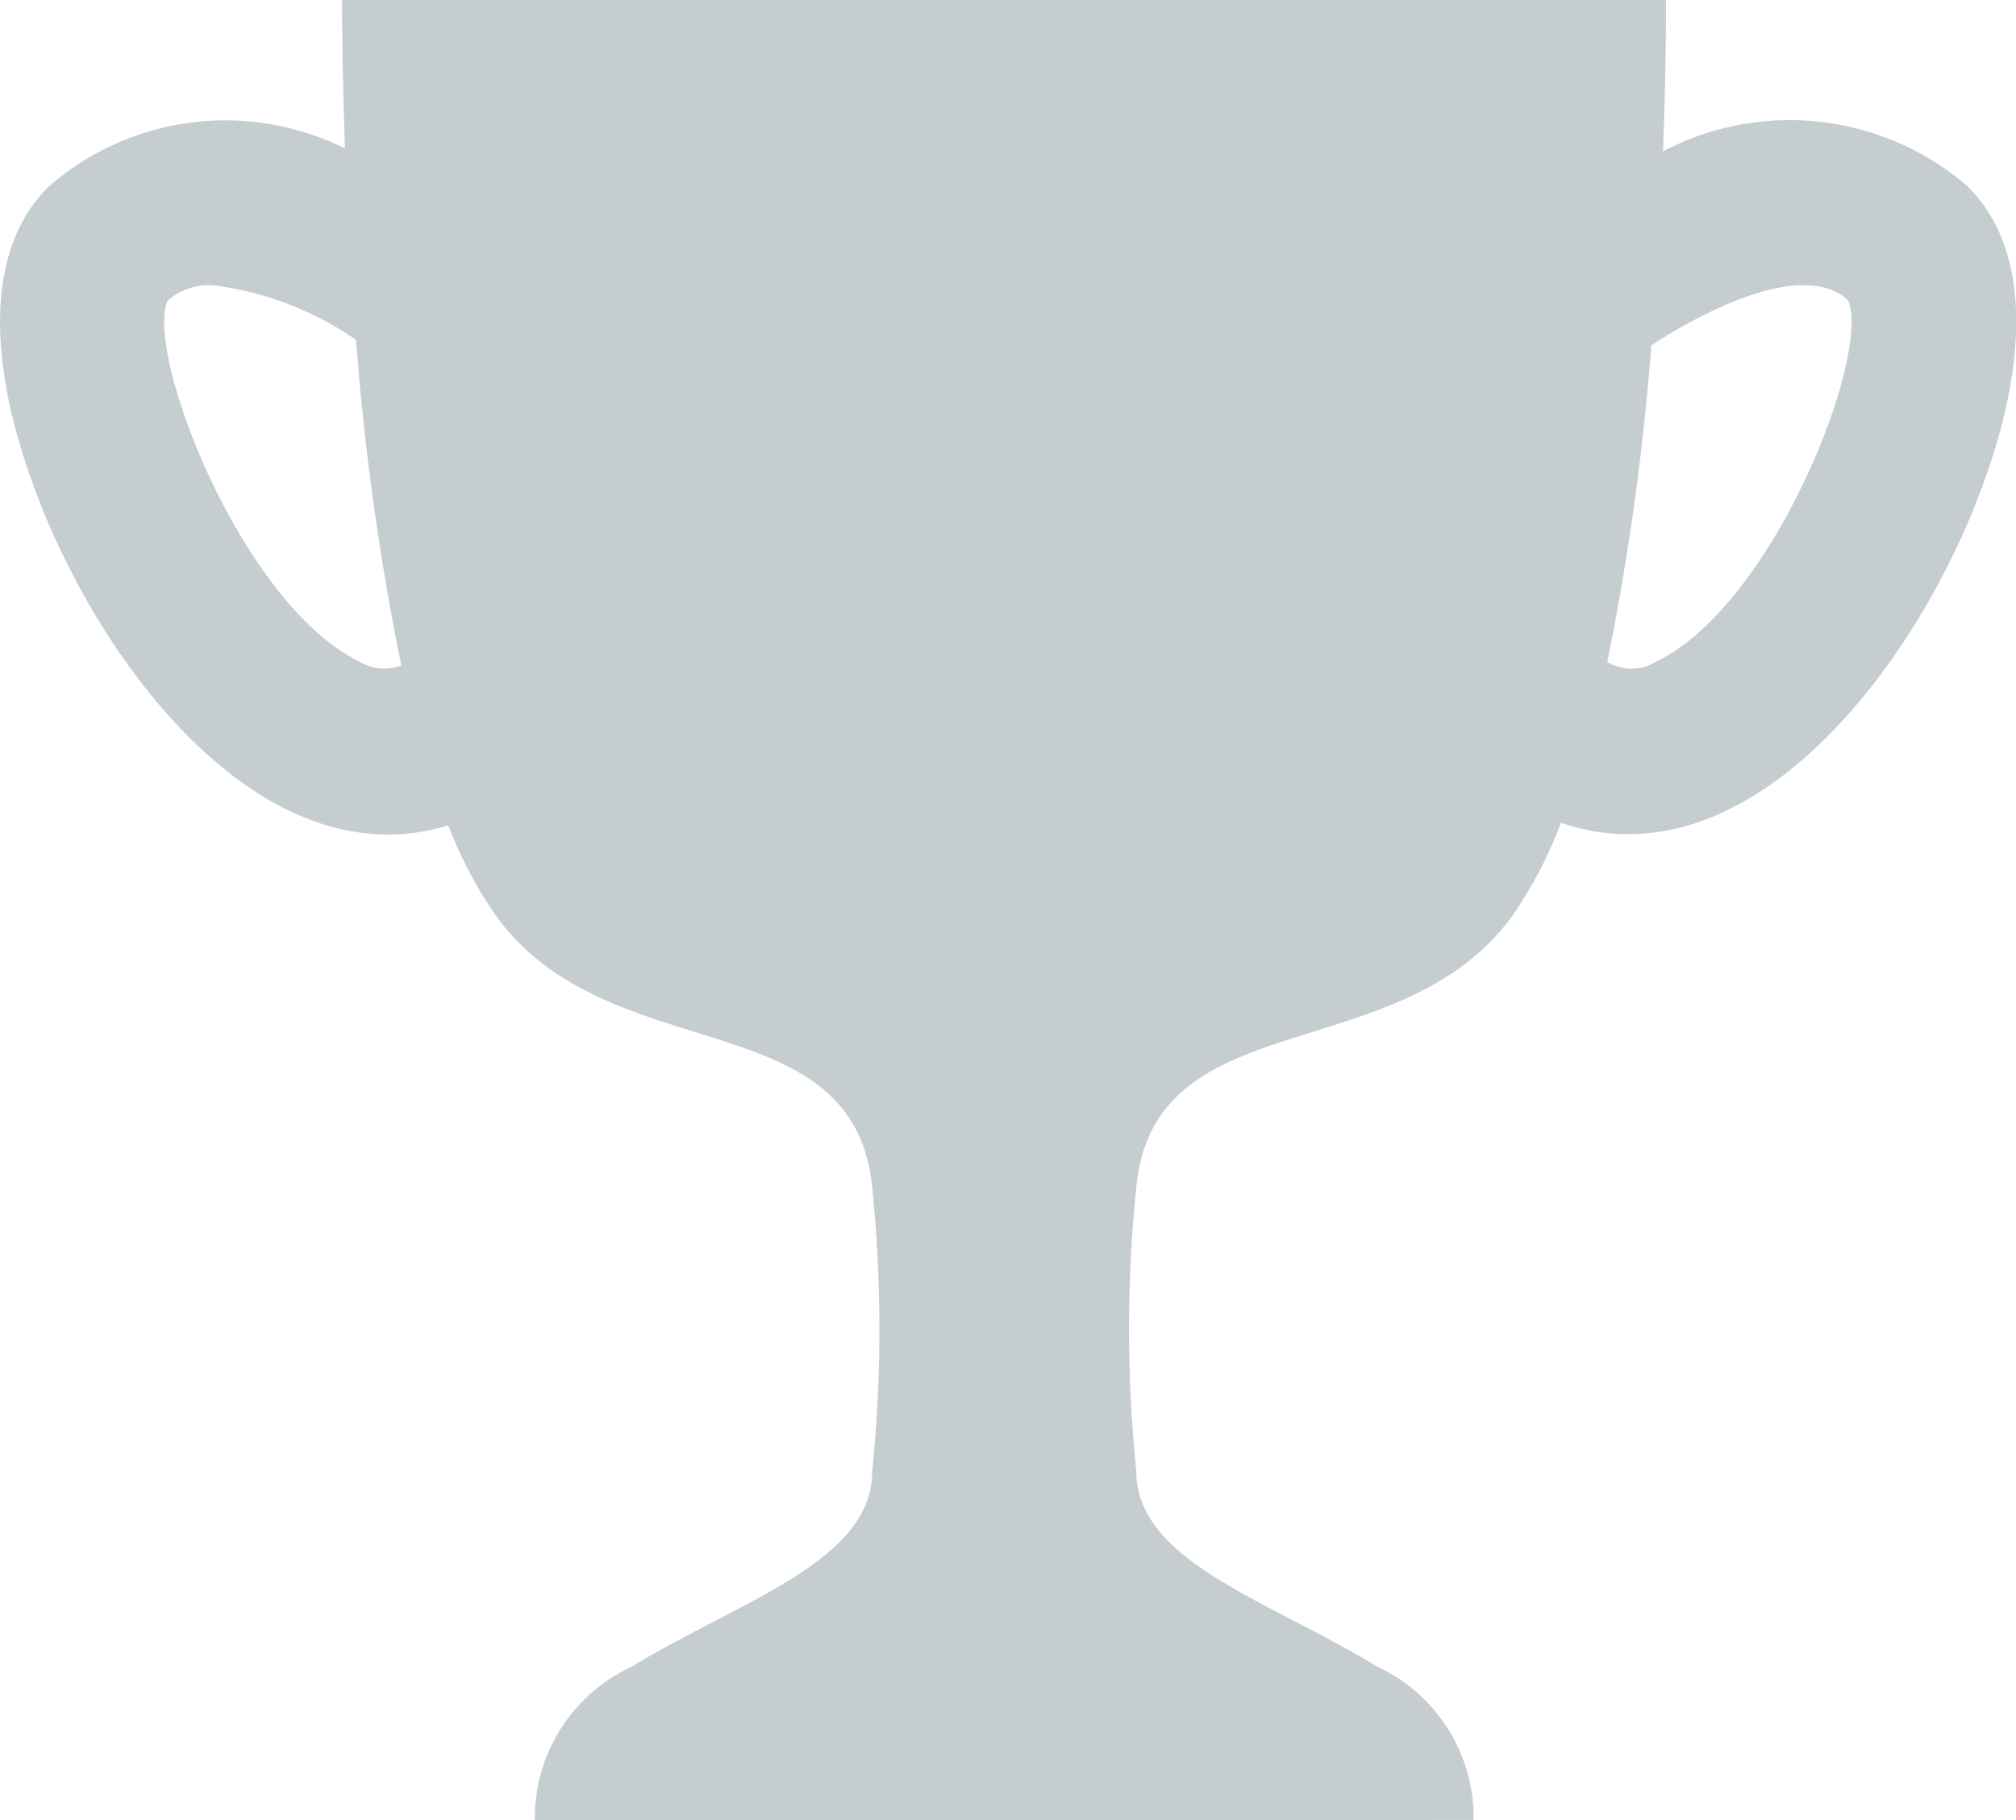 <svg xmlns="http://www.w3.org/2000/svg" width="24.365" height="22" viewBox="0 0 24.365 22">
  <path id="Trophy_icon" data-name="Trophy icon" d="M151.619,466.034h-6.338a2.013,2.013,0,0,1,1.165-1.853c1.31-.8,2.912-1.271,2.912-2.363a16.9,16.9,0,0,0,0-3.432c-.218-2.255-3.164-1.409-4.531-3.262a5.008,5.008,0,0,1-.592-1.115,2.43,2.43,0,0,1-.729.111c-.059,0-.119,0-.176-.007-1.822-.125-3.413-2.284-4.118-4.236-.59-1.629-.516-2.908.207-3.6a3.247,3.247,0,0,1,3.568-.448c-.04-1.08-.035-1.8-.035-1.8h16s.005.733-.036,1.834a3.291,3.291,0,0,1,3.666.41c.723.691.8,1.97.207,3.6-.706,1.952-2.3,4.111-4.118,4.236-.057,0-.116.007-.175.007a2.427,2.427,0,0,1-.814-.139,5.055,5.055,0,0,1-.6,1.143c-1.367,1.852-4.314,1.006-4.532,3.262a16.9,16.9,0,0,0,0,3.432c0,1.092,1.6,1.562,2.912,2.363a2.015,2.015,0,0,1,1.165,1.853Zm7.225-14.009c1.418-.692,2.593-3.726,2.308-4.361-.535-.5-1.758.138-2.377.543a31.187,31.187,0,0,1-.533,3.829A.578.578,0,0,0,158.845,452.024Zm-18-4.361c-.284.634.89,3.668,2.308,4.361a.6.6,0,0,0,.516.054,31.2,31.2,0,0,1-.547-3.936,3.849,3.849,0,0,0-1.741-.662A.758.758,0,0,0,140.847,447.664Z" transform="translate(-138.817 -444.034)" fill="#c5cdd1"/>
</svg>
